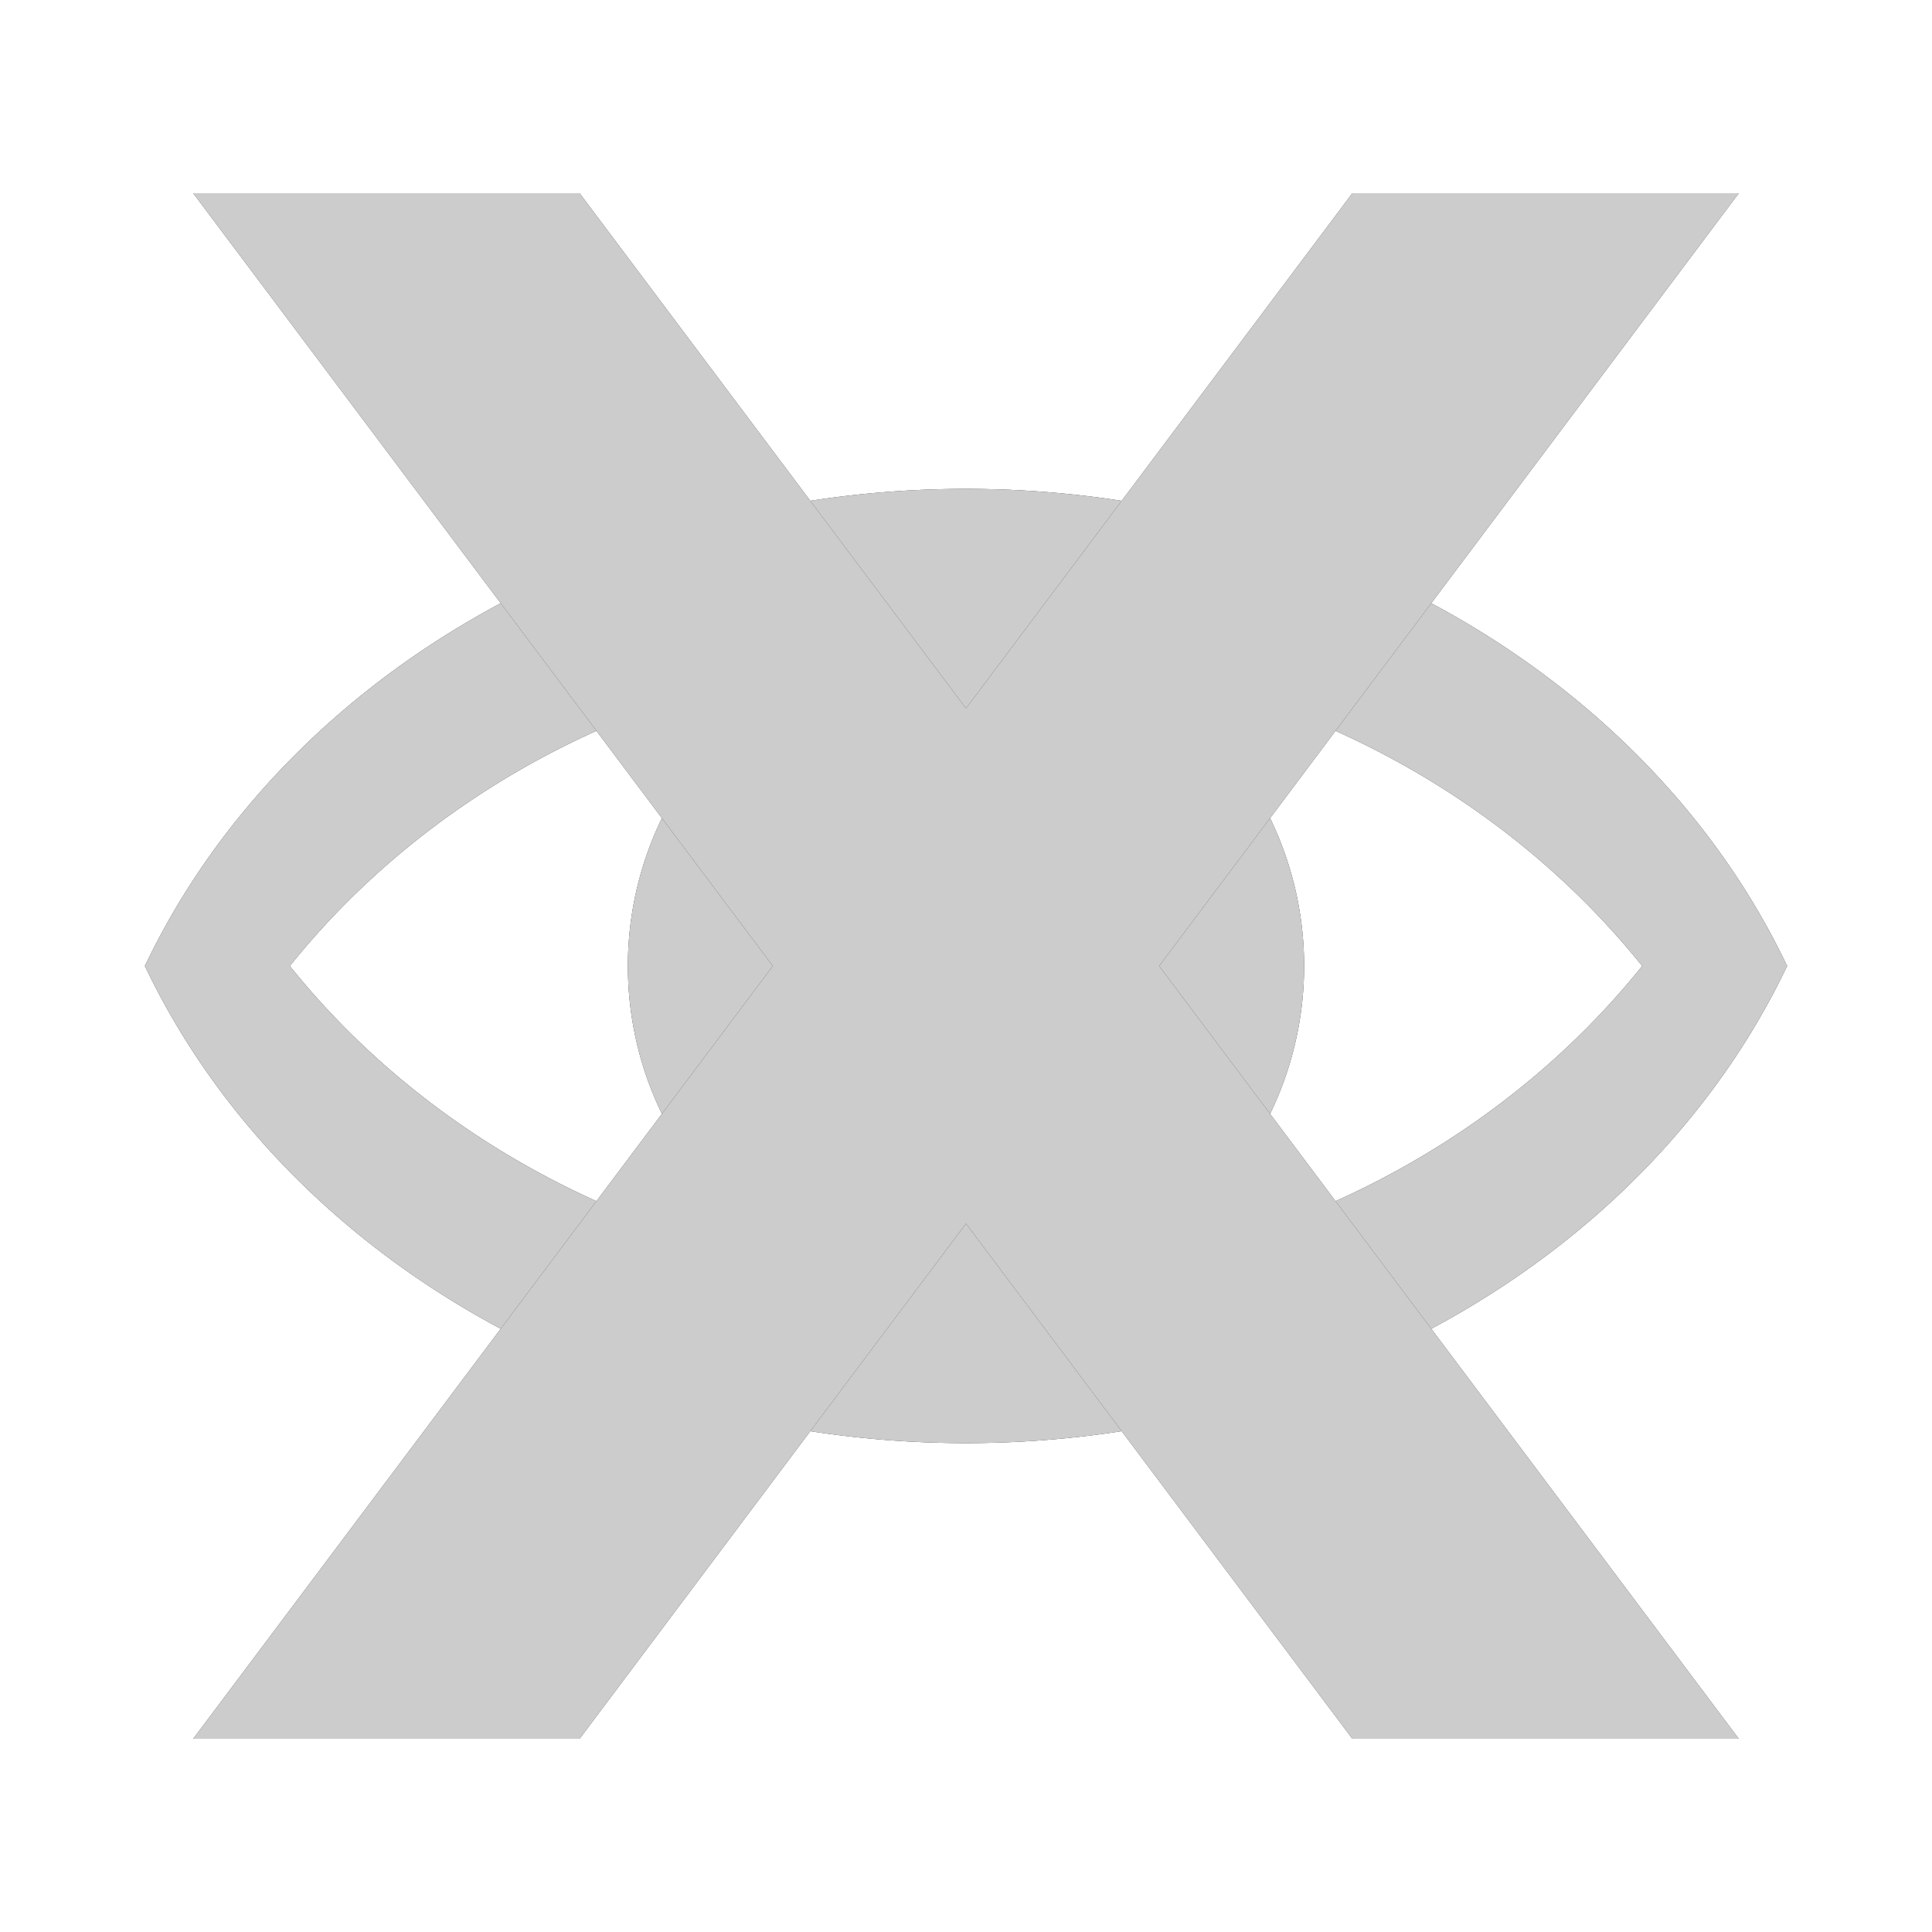 <svg viewBox="0 0 10 10" xmlns="http://www.w3.org/2000/svg" xmlns:xlink="http://www.w3.org/1999/xlink">
  <style>
    use { display: none }
    use:target { display: block }
  </style>

  <defs>
    <path id="eye"
           d="M0.75,5 a4.60,4.00 0,0,1 8.5,0 a4.60,4.00 0,0,1 -8.5,0 z
              M1.50,5 a4.35,4.00 0,0,0 7.0,0 a4.35,4.00 0,0,0 -7.0,0 z
              M3.25,5 a1.75,1.75 0,0,1 3.5,0 a1.75,1.75 0,0,1 -3.5,0 z" />

    <path id="cross"
           d="M1,1 h2 L9,9 h-2 z M7,1 h2 L3,9 h-2 z" />
  </defs>

  <use id="eye_light"      xlink:href="#eye" fill="#333333" />
  <use id="eye_light_fade" xlink:href="#eye" fill="#333333" fill-opacity=".25" />
  <use id="eye_dark"       xlink:href="#eye" fill="#CCCCCC" />
  <use id="eye_dark_fade"  xlink:href="#eye" fill="#CCCCCC" fill-opacity=".25" />

  <use id="close_light"    xlink:href="#cross" fill="#333333" />
  <use id="close_dark"     xlink:href="#cross" fill="#CCCCCC" />
</svg>
